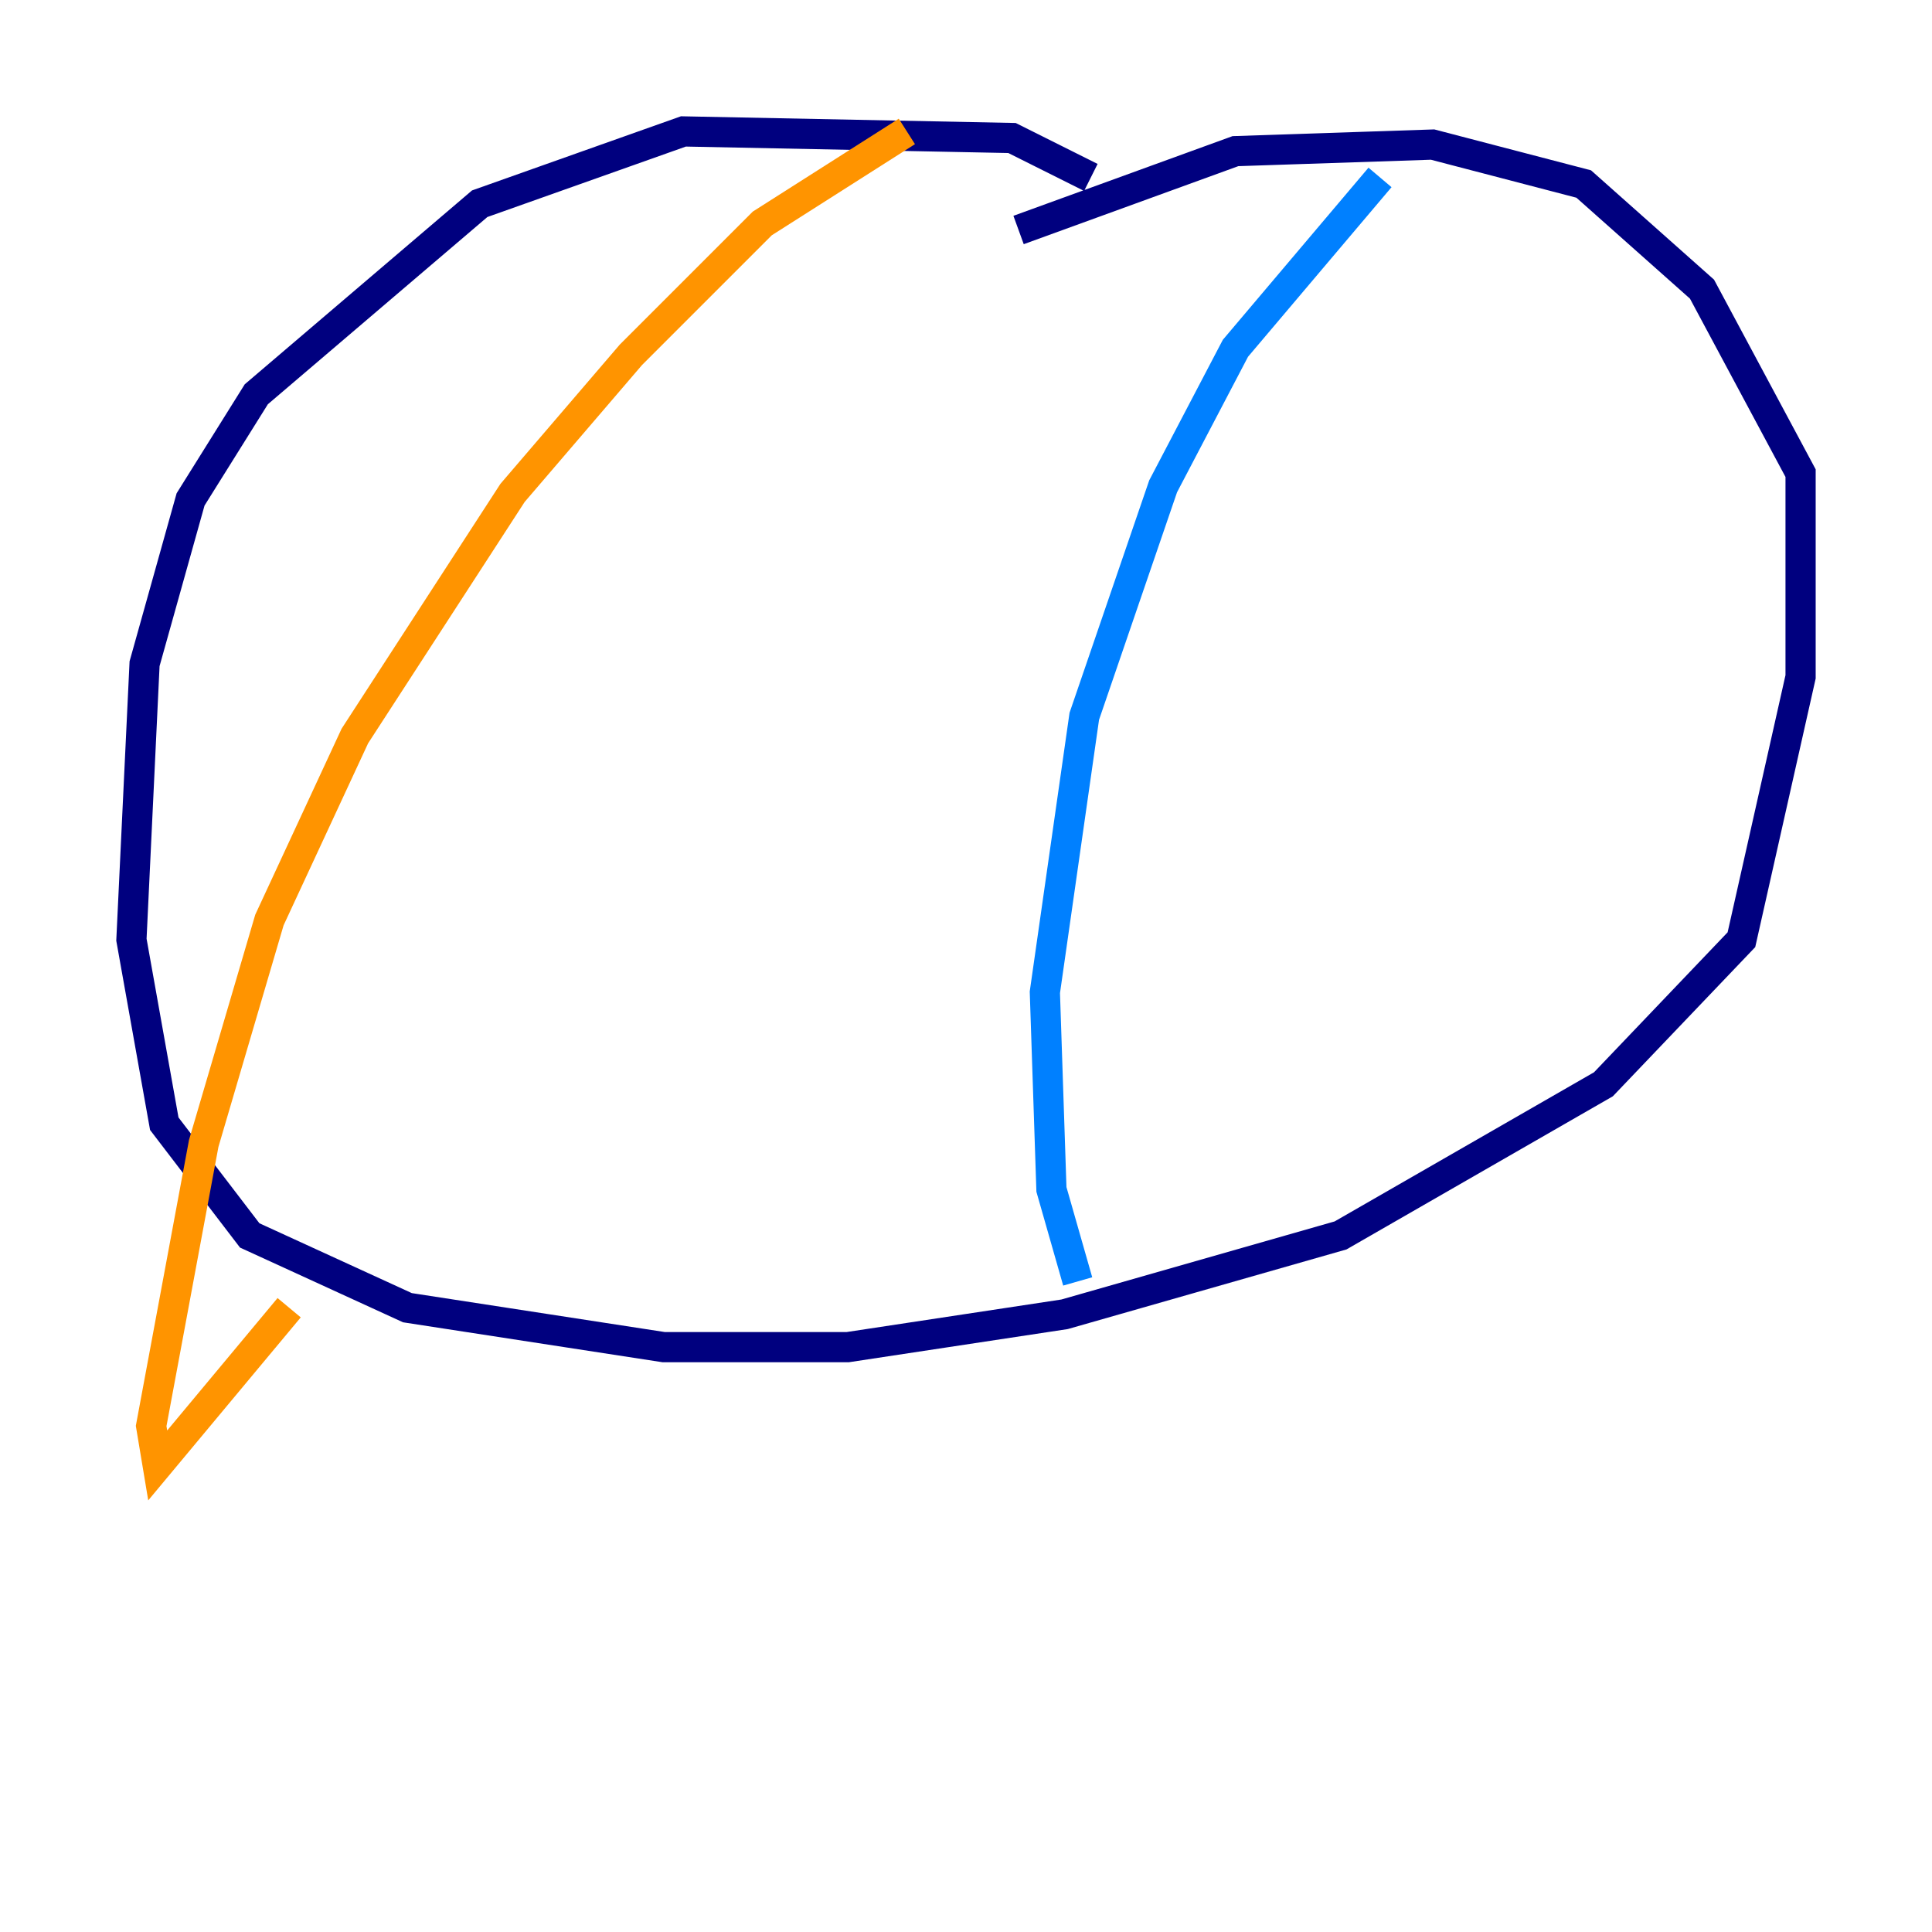 <?xml version="1.0" encoding="utf-8" ?>
<svg baseProfile="tiny" height="128" version="1.2" viewBox="0,0,128,128" width="128" xmlns="http://www.w3.org/2000/svg" xmlns:ev="http://www.w3.org/2001/xml-events" xmlns:xlink="http://www.w3.org/1999/xlink"><defs /><polyline fill="none" points="72.272,11.755 67.048,9.143 45.279,8.707 31.782,13.497 16.98,26.122 12.626,33.088 9.578,43.973 8.707,62.258 10.884,74.449 16.544,81.85 26.993,86.639 43.973,89.252 56.163,89.252 70.531,87.075 88.816,81.85 106.231,71.837 115.374,62.258 119.293,44.843 119.293,31.347 112.762,19.157 104.925,12.191 94.912,9.578 81.85,10.014 67.483,15.238" stroke="#00007f" stroke-width="2" /><polyline fill="none" points="91.429,11.755 81.85,23.075 77.061,32.218 71.837,47.456 69.225,65.742 69.66,78.803 71.401,84.898" stroke="#0080ff" stroke-width="2" /><polyline fill="none" points="71.401,84.898 71.401,84.898" stroke="#7cff79" stroke-width="2" /><polyline fill="none" points="60.082,8.707 50.503,14.803 41.796,23.51 33.959,32.653 23.51,48.762 17.85,60.952 13.497,75.755 10.014,94.476 10.449,97.088 19.157,86.639" stroke="#ff9400" stroke-width="2" /><polyline fill="none" points="19.157,86.639 19.157,86.639" stroke="#7f0000" stroke-width="2" /></svg>